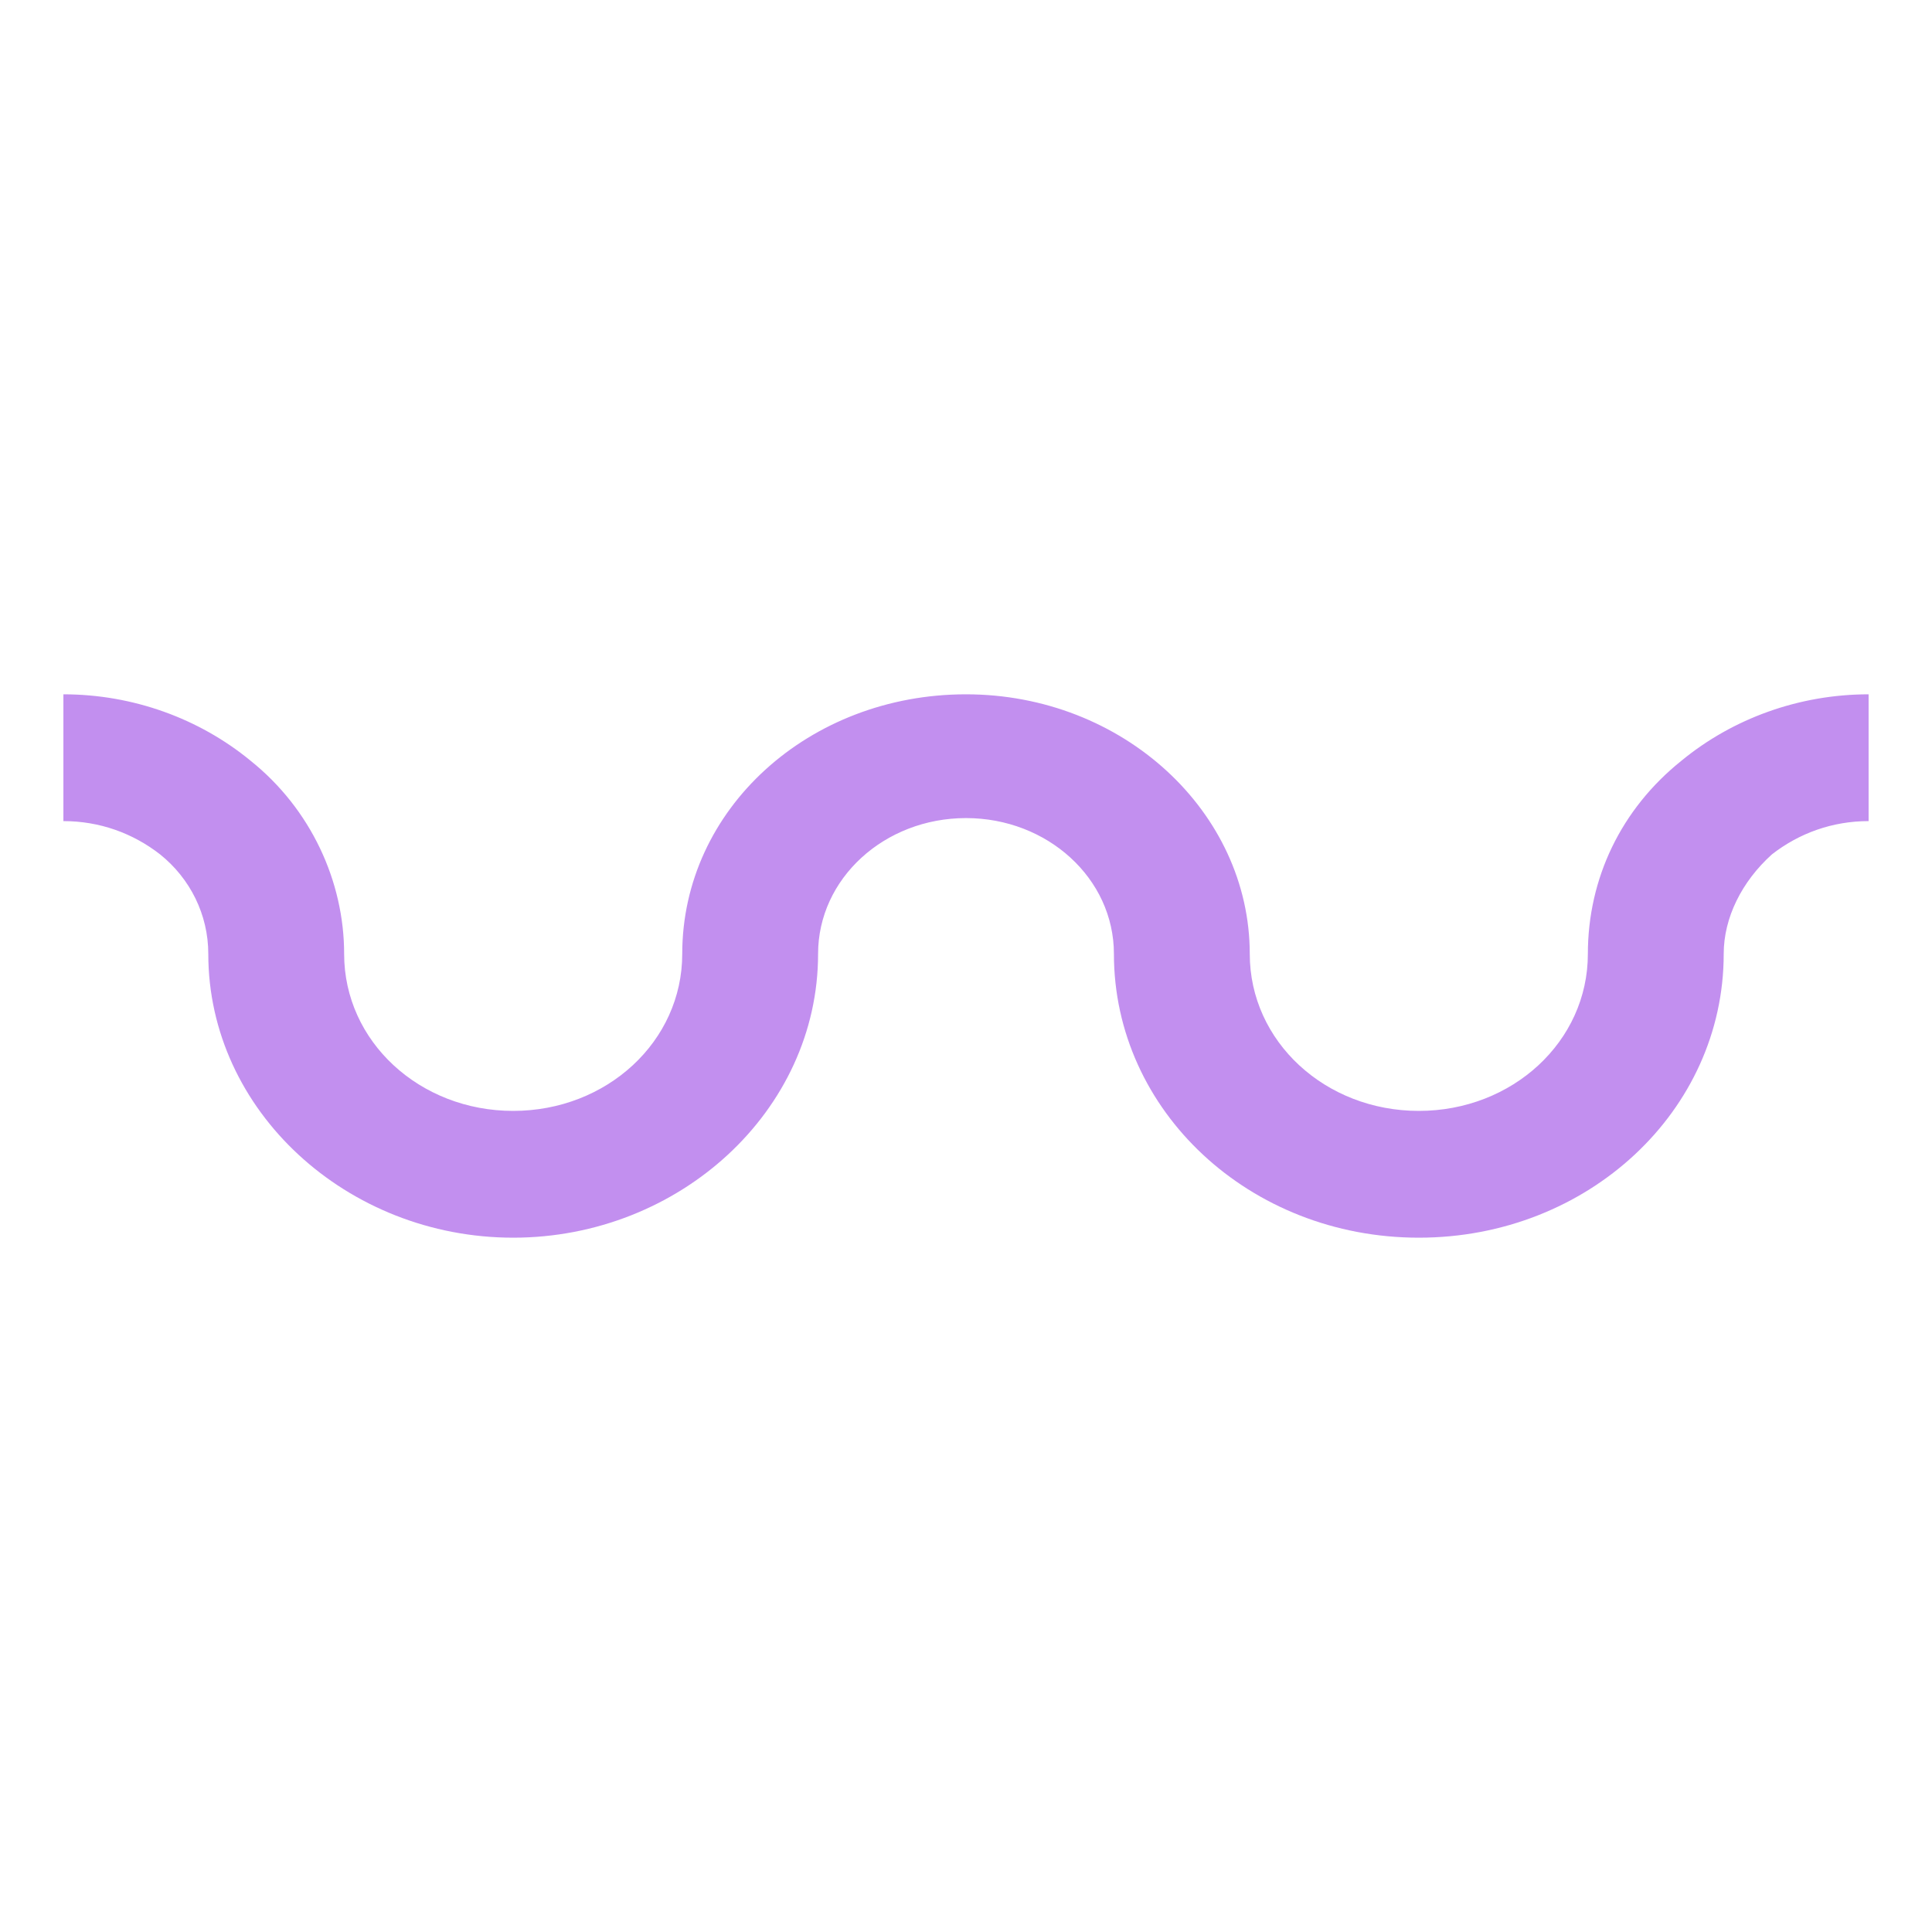 <svg xmlns="http://www.w3.org/2000/svg" viewBox="0 0 64 64"><path fill="#c28fef" d="M47 41c-5.6 0-10.1-4.2-10.1-9.4 0-2.5-2.2-4.5-4.9-4.5s-4.9 2-4.9 4.5c0 5.2-4.6 9.4-10.1 9.4S6.9 36.8 6.9 31.6c0-1.3-.6-2.5-1.6-3.3-.9-.7-2-1.1-3.2-1.1V23c2.3 0 4.5.8 6.2 2.2 2 1.6 3.1 4 3.1 6.4 0 2.9 2.5 5.2 5.6 5.2s5.6-2.3 5.6-5.2c0-4.8 4.2-8.6 9.4-8.6s9.4 3.9 9.4 8.6c0 2.9 2.5 5.2 5.6 5.2s5.6-2.3 5.6-5.2c0-2.5 1.1-4.8 3.1-6.4 1.7-1.4 3.9-2.2 6.2-2.2v4.2c-1.2 0-2.3.4-3.2 1.1-1 .9-1.6 2.1-1.6 3.3 0 5.2-4.5 9.4-10.1 9.4"/></svg>